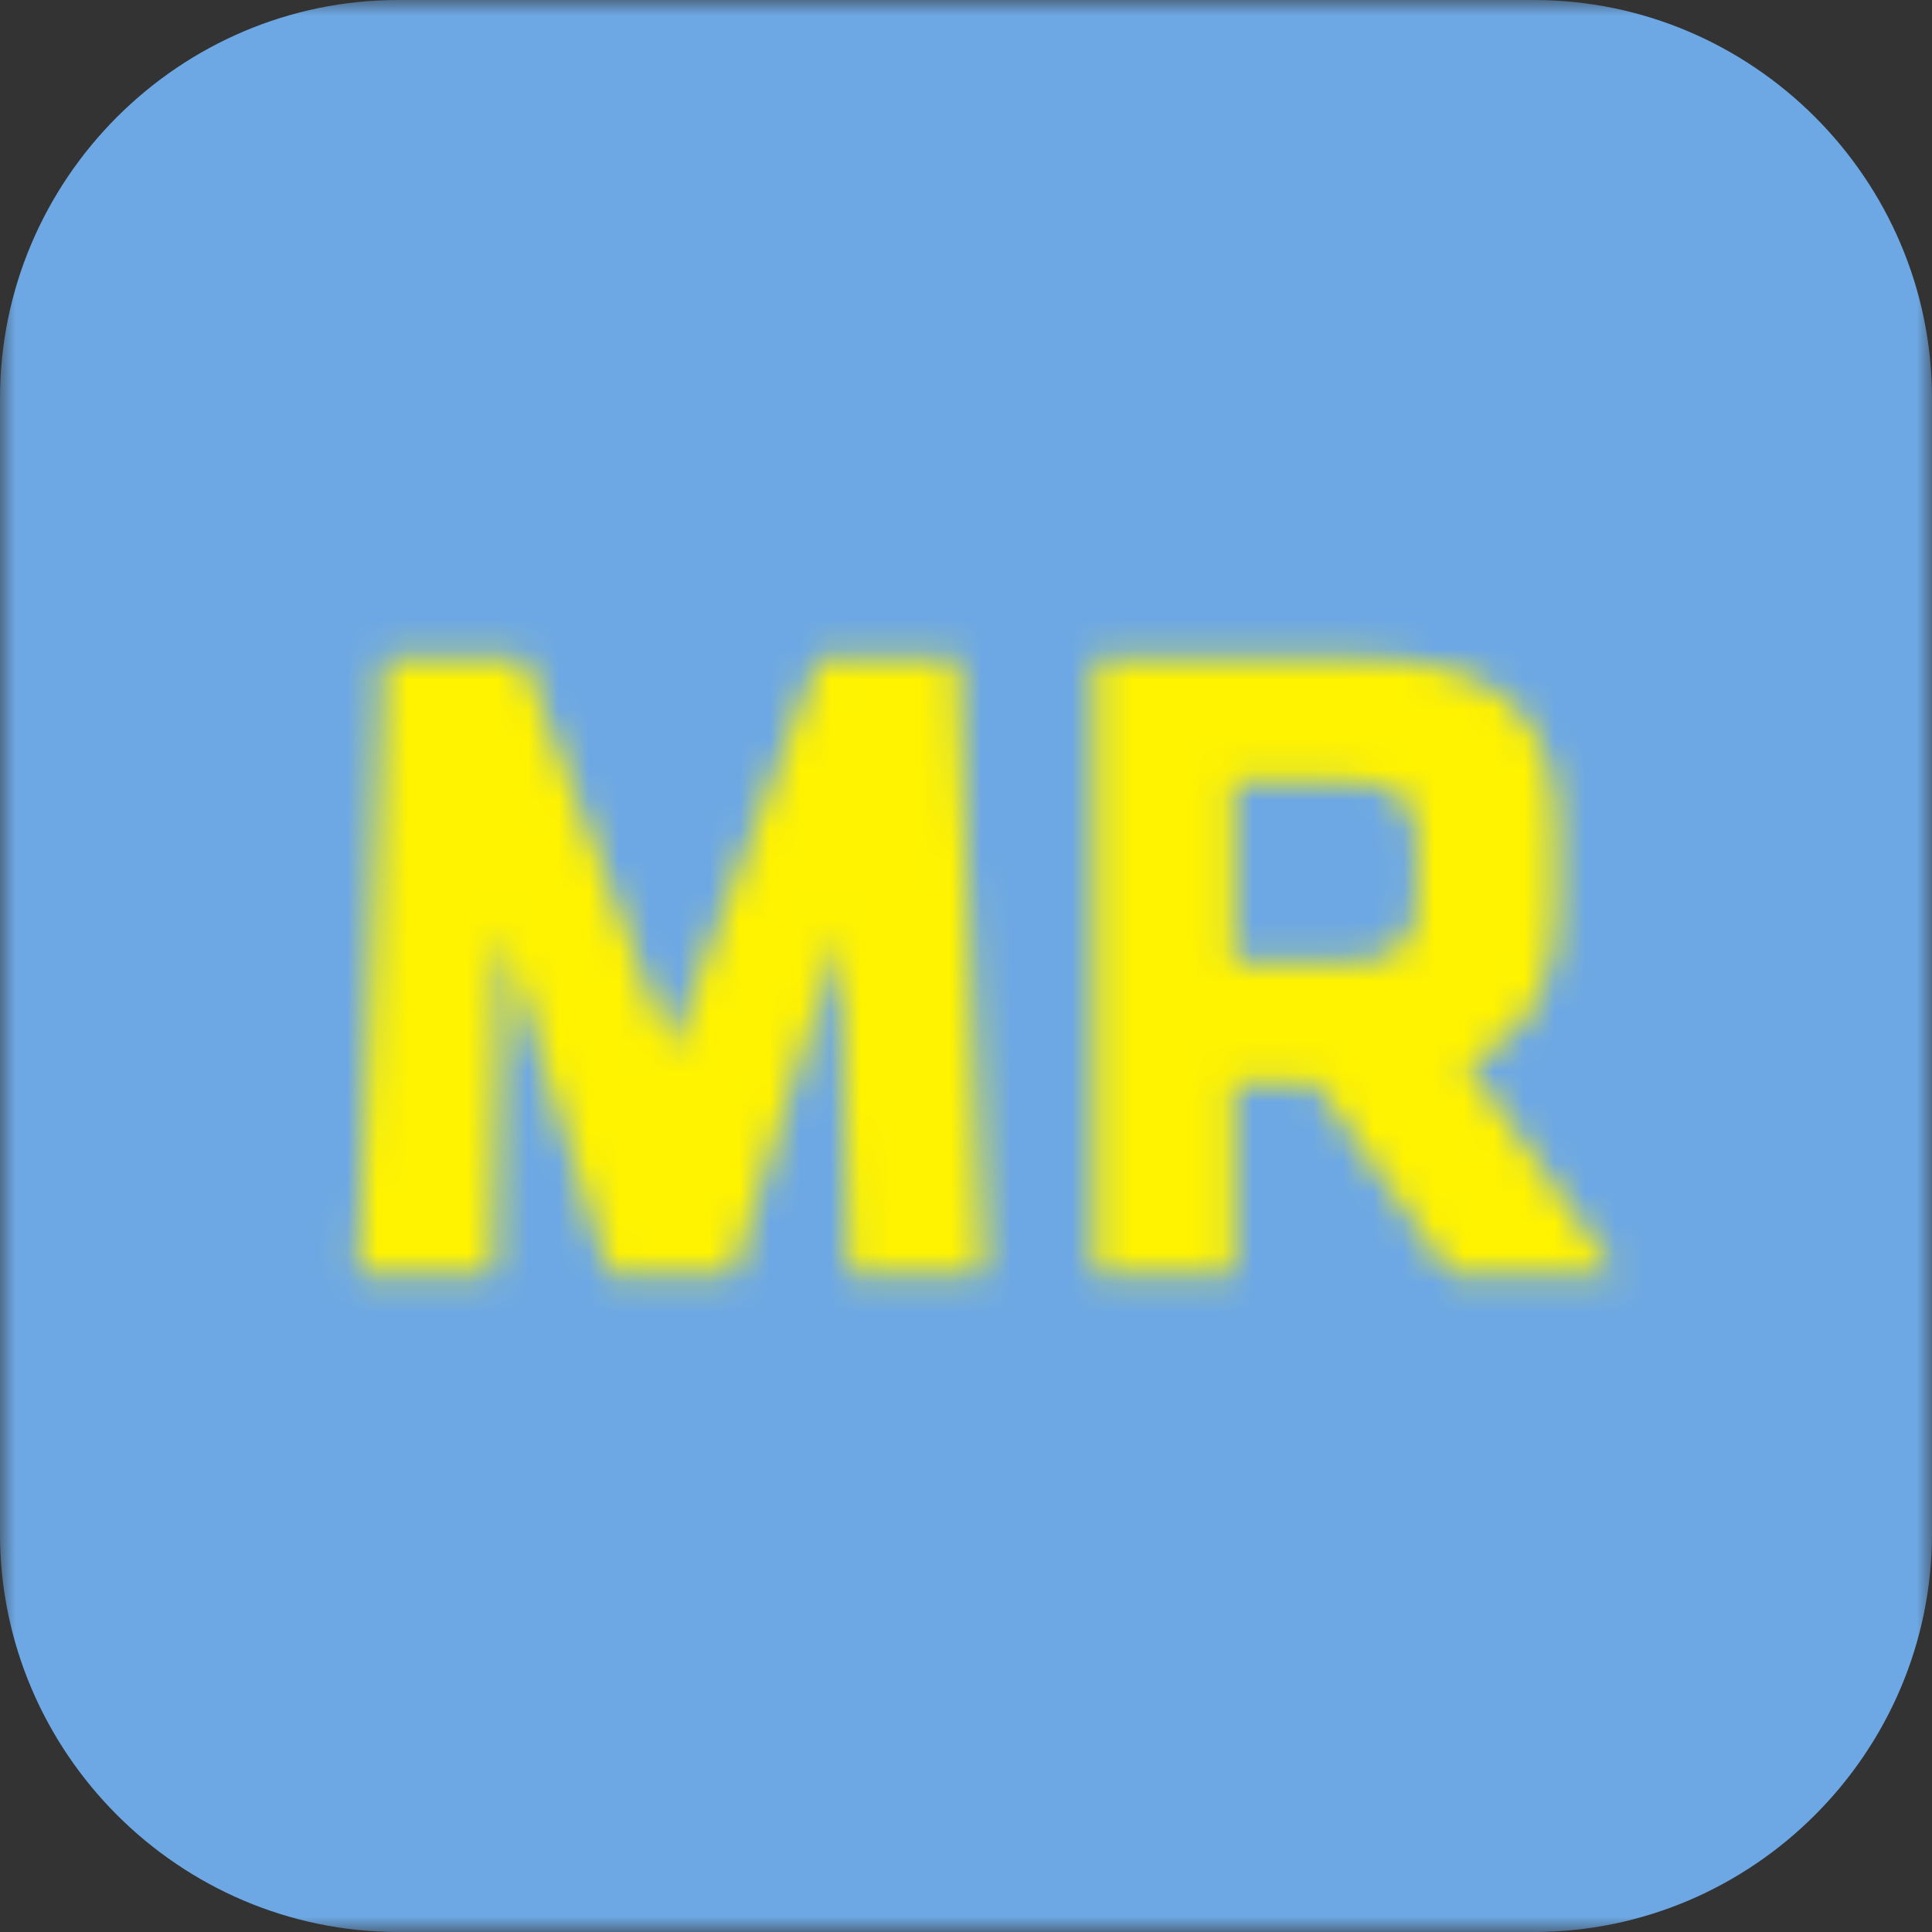 <?xml version="1.0" encoding="UTF-8"?>
<svg width="64px" height="64px" viewBox="0 0 64 64" version="1.1" xmlns="http://www.w3.org/2000/svg" xmlns:xlink="http://www.w3.org/1999/xlink">
    <rect x="0" y="0" width="64" height="64" fill="#333333" stroke="none"/>
    <!-- Generator: Sketch 47.1 (45422) - http://www.bohemiancoding.com/sketch -->
    <title>wd-mapreduce</title>
    <desc>Created with Sketch.</desc>
    <defs>
        <polygon id="path-1" points="0 32 0 0 64 0 64 32 64 64 0 64"></polygon>
        <path d="M46.959,28.019 C46.959,26.486 46.377,25.874 44.509,25.874 L40.864,25.874 L40.864,31.877 L44.509,31.877 C46.469,31.877 46.959,31.173 46.959,29.641 L46.959,28.019 Z M43.559,35.86 L40.864,35.86 L40.864,42.2 L36.27,42.2 L36.27,21.8 L44.753,21.8 C49.715,21.8 51.553,23.76 51.553,27.59 L51.553,30.102 C51.553,32.644 50.634,34.359 48.583,35.217 L53.514,42.2 L48.062,42.2 L43.559,35.86 Z M16.622,30.867 L16.315,42.2 L11.875,42.2 L12.732,21.8 L17.326,21.8 L22.227,34.787 L27.128,21.8 L31.722,21.8 L32.58,42.2 L28.14,42.2 L27.832,30.867 L24.279,42.2 L20.175,42.2 L16.622,30.867 Z" id="path-3"></path>
    </defs>
    <g id="Page-1" stroke="none" stroke-width="1" fill="none" fill-rule="evenodd">
        <g id="wd-mapreduce">
            <g>
                <g id="Group-3">
                    <mask id="mask-2" fill="white">
                        <use xlink:href="#path-1"></use>
                    </mask>
                    <g id="Clip-2"></g>
                    <path d="M64,50.805 L64,13.196 C64,5.938 58.063,-0 50.805,-0 L13.195,-0 C5.937,-0 0,5.938 0,13.196 L0,50.805 C0,58.062 5.937,64 13.195,64 L50.805,64 C58.063,64 64,58.062 64,50.805" id="Fill-1" fill="#6DA8E4" mask="url(#mask-2)"></path>
                </g>
                <mask id="mask-4" fill="white">
                    <use xlink:href="#path-3"></use>
                </mask>
                <g id="99.Color/State/Blue" mask="url(#mask-4)" fill="#FFF300">
                    <rect id="Rectangle-19-Copy-31" x="0" y="0" width="64" height="64"></rect>
                </g>
            </g>
        </g>
    </g>
</svg>
